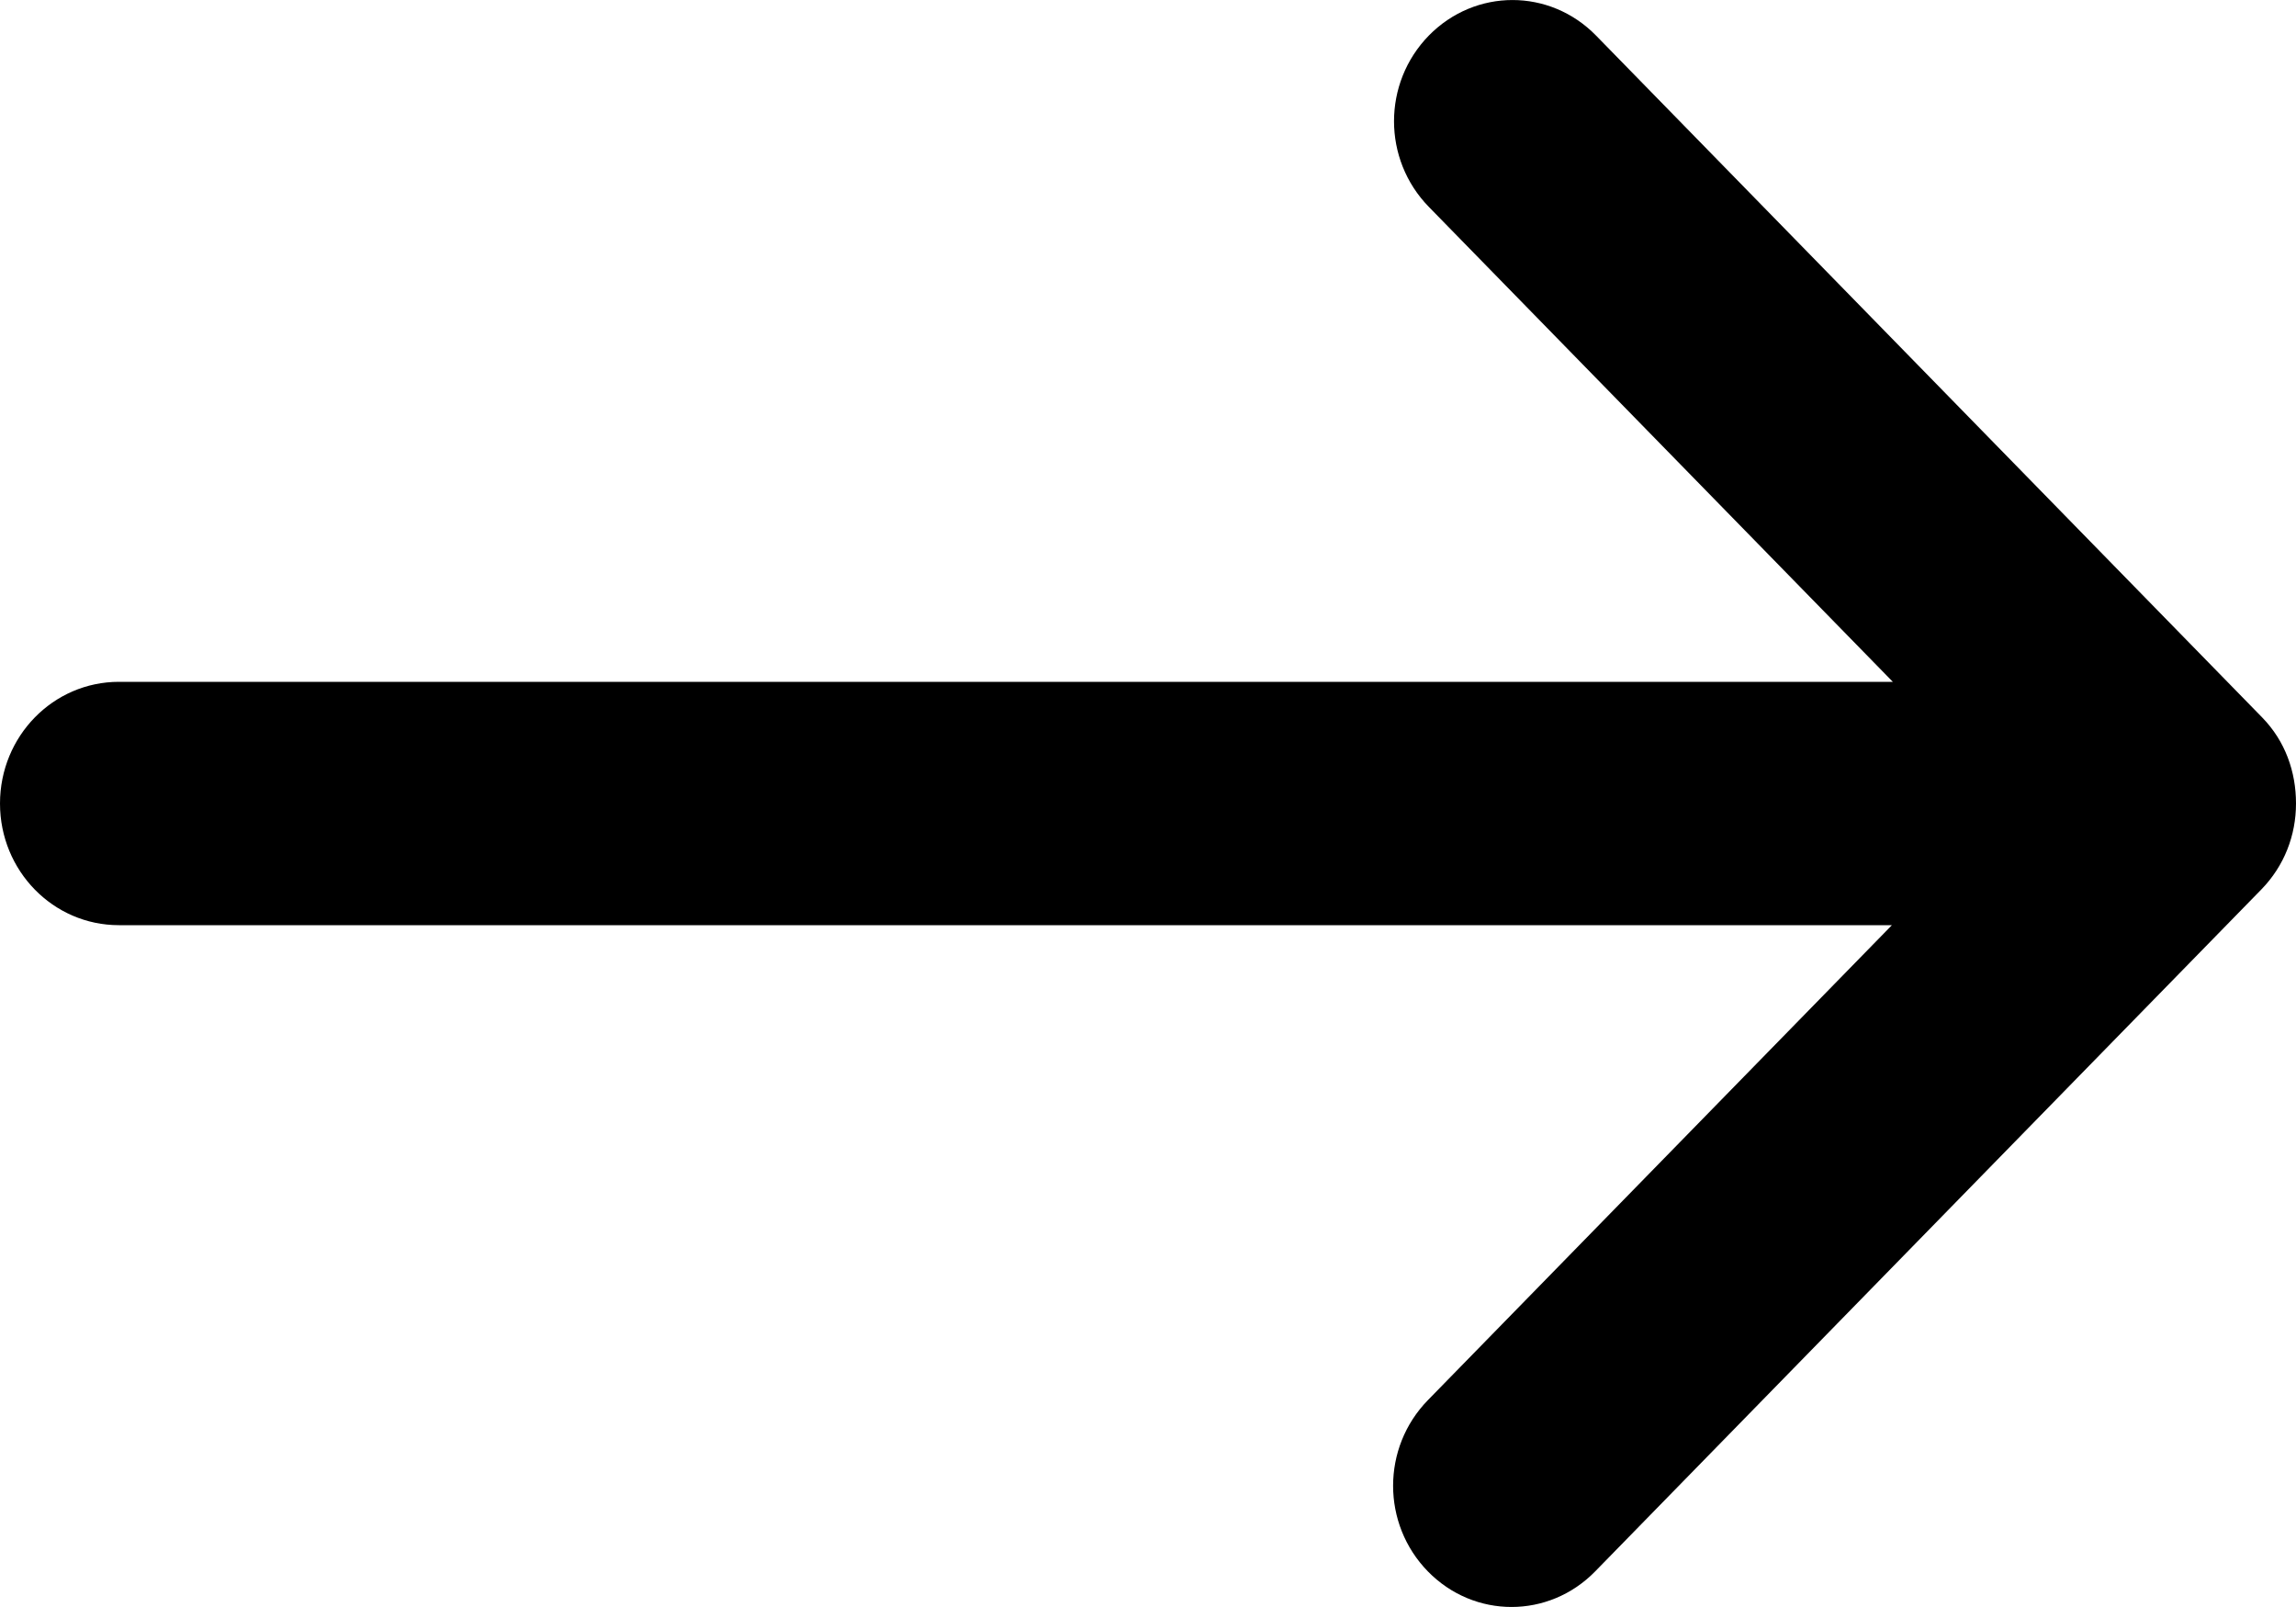 <?xml version="1.0" encoding="UTF-8"?>
<svg width="20px" height="14px" viewBox="0 0 20 14" version="1.1" xmlns="http://www.w3.org/2000/svg" xmlns:xlink="http://www.w3.org/1999/xlink">
    <!-- Generator: Sketch 55.2 (78181) - https://sketchapp.com -->
    <title>Path</title>
    <desc>Created with Sketch.</desc>
    <g id="Новости-и-акции+" stroke="none" stroke-width="1" fill="none" fill-rule="evenodd">
        <g id="Новотомилино_Новости_просмотр-новости_767-320" transform="translate(-15, -104)" fill="#000" fill-rule="nonzero">
            <g id="Group-5" transform="translate(15, 99)">
                <g id="Group-4">
                    <path d="M10.75,21.705 L16.69,15.903 C17.103,15.499 17.103,14.851 16.69,14.446 C16.276,14.042 15.612,14.042 15.198,14.446 L11.06,18.488 L11.06,3.036 C11.06,2.463 10.586,2 10,2 C9.414,2 8.94,2.463 8.94,3.036 L8.94,18.48 L4.802,14.438 C4.388,14.034 3.724,14.034 3.31,14.438 C2.897,14.842 2.897,15.491 3.31,15.895 L9.25,21.697 C9.457,21.899 9.724,22 10,22 C10.276,22 10.543,21.907 10.75,21.705 Z" id="Path" transform="translate(10, 12) rotate(-90) translate(-10, -12) "></path>
                </g>
            </g>
        </g>
    </g>
</svg>